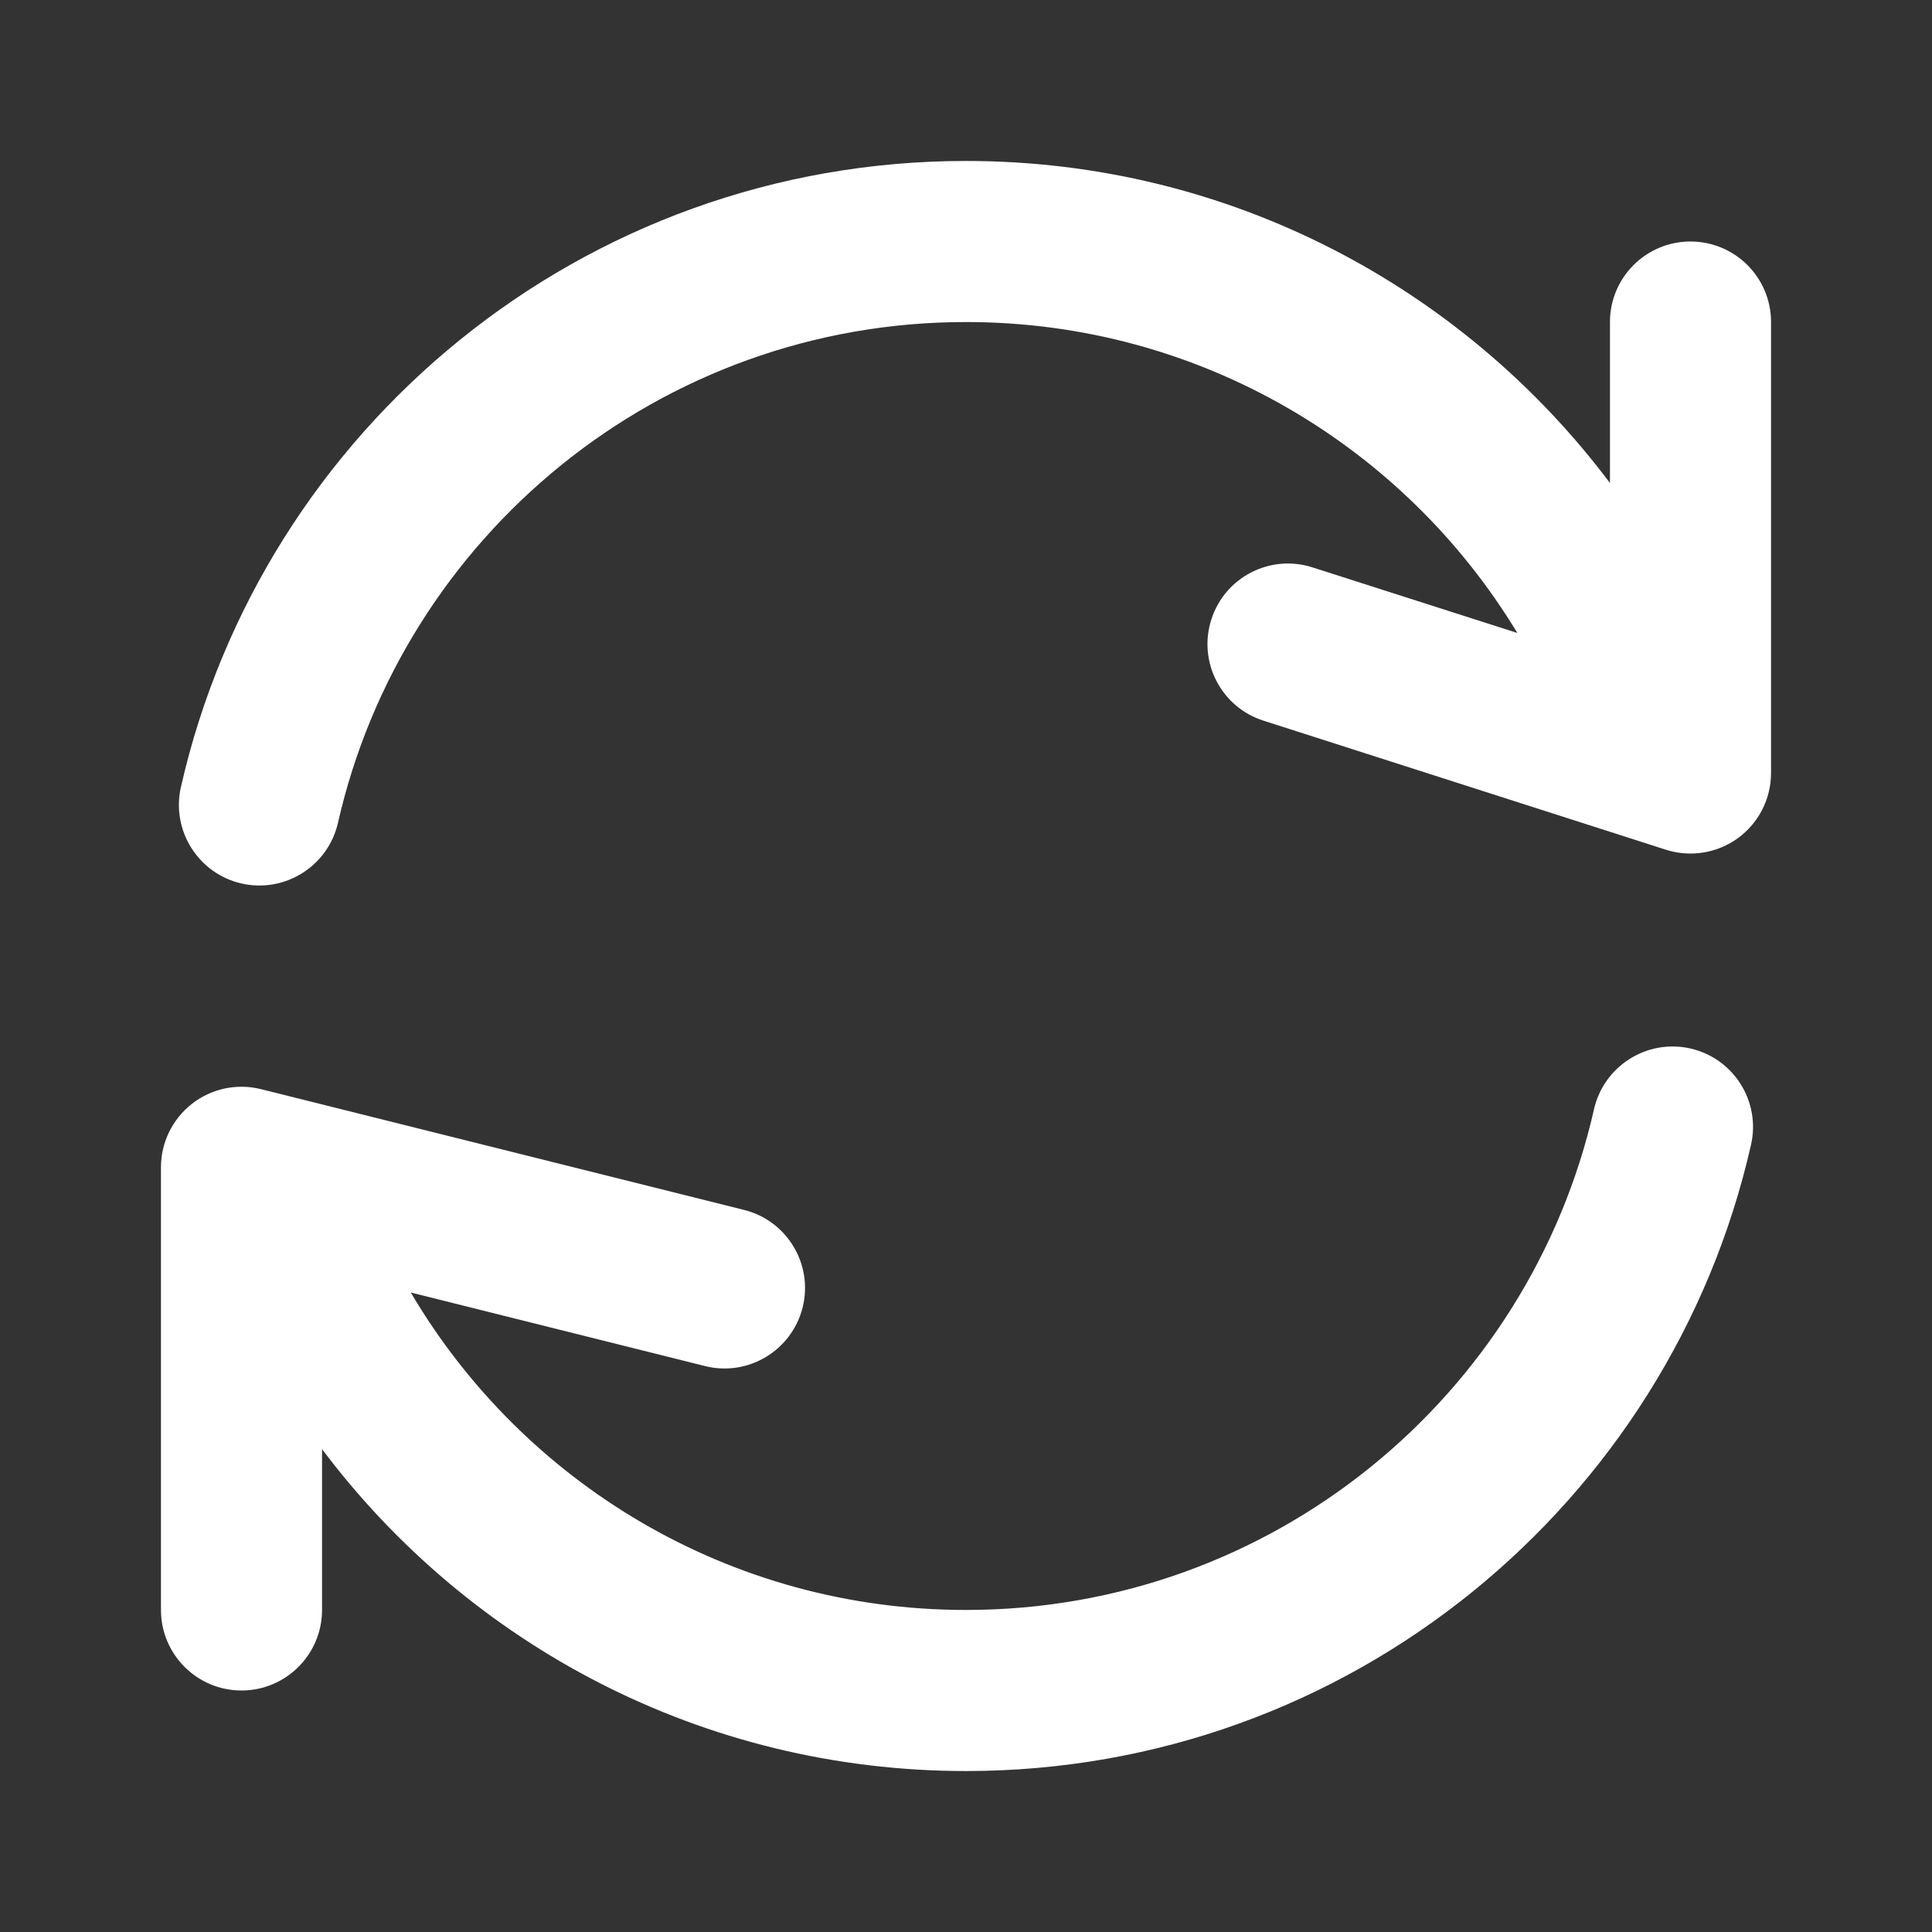 <svg width="16" height="16" viewBox="0 0 16 16" fill="none" xmlns="http://www.w3.org/2000/svg">
<rect x="0" y="0" width="16" height="16" fill="#333333" stroke="none"/>
<path d="M2.799 6.814C3.338 4.439 5.463 2.667 8 2.667C9.935 2.667 11.631 3.697 12.566 5.242L10.87 4.699C10.52 4.586 10.144 4.779 10.032 5.13C9.919 5.48 10.112 5.856 10.463 5.968L13.796 7.037C13.999 7.102 14.221 7.066 14.393 6.941C14.565 6.815 14.667 6.615 14.667 6.402V2.667C14.667 2.298 14.368 2 14 2C13.632 2 13.333 2.298 13.333 2.667V4C12.117 2.381 10.181 1.333 8 1.333C4.826 1.333 2.172 3.55 1.498 6.519C1.417 6.878 1.642 7.235 2.001 7.317C2.36 7.398 2.717 7.173 2.799 6.814Z" fill="white"/>
<path d="M14.501 9.481C14.583 9.122 14.358 8.765 13.999 8.683C13.64 8.602 13.283 8.827 13.201 9.186C12.662 11.561 10.537 13.333 8 13.333C6.042 13.333 4.33 12.279 3.402 10.704L5.838 11.313C6.195 11.403 6.557 11.185 6.647 10.828C6.736 10.471 6.519 10.109 6.162 10.02L2.162 9.02C1.962 8.97 1.751 9.015 1.59 9.141C1.428 9.268 1.333 9.461 1.333 9.667V13.333C1.333 13.701 1.632 14 2 14C2.368 14 2.667 13.701 2.667 13.333L2.667 12.001C3.882 13.619 5.818 14.667 8 14.667C11.174 14.667 13.828 12.45 14.501 9.481Z" fill="white"/>
</svg>
